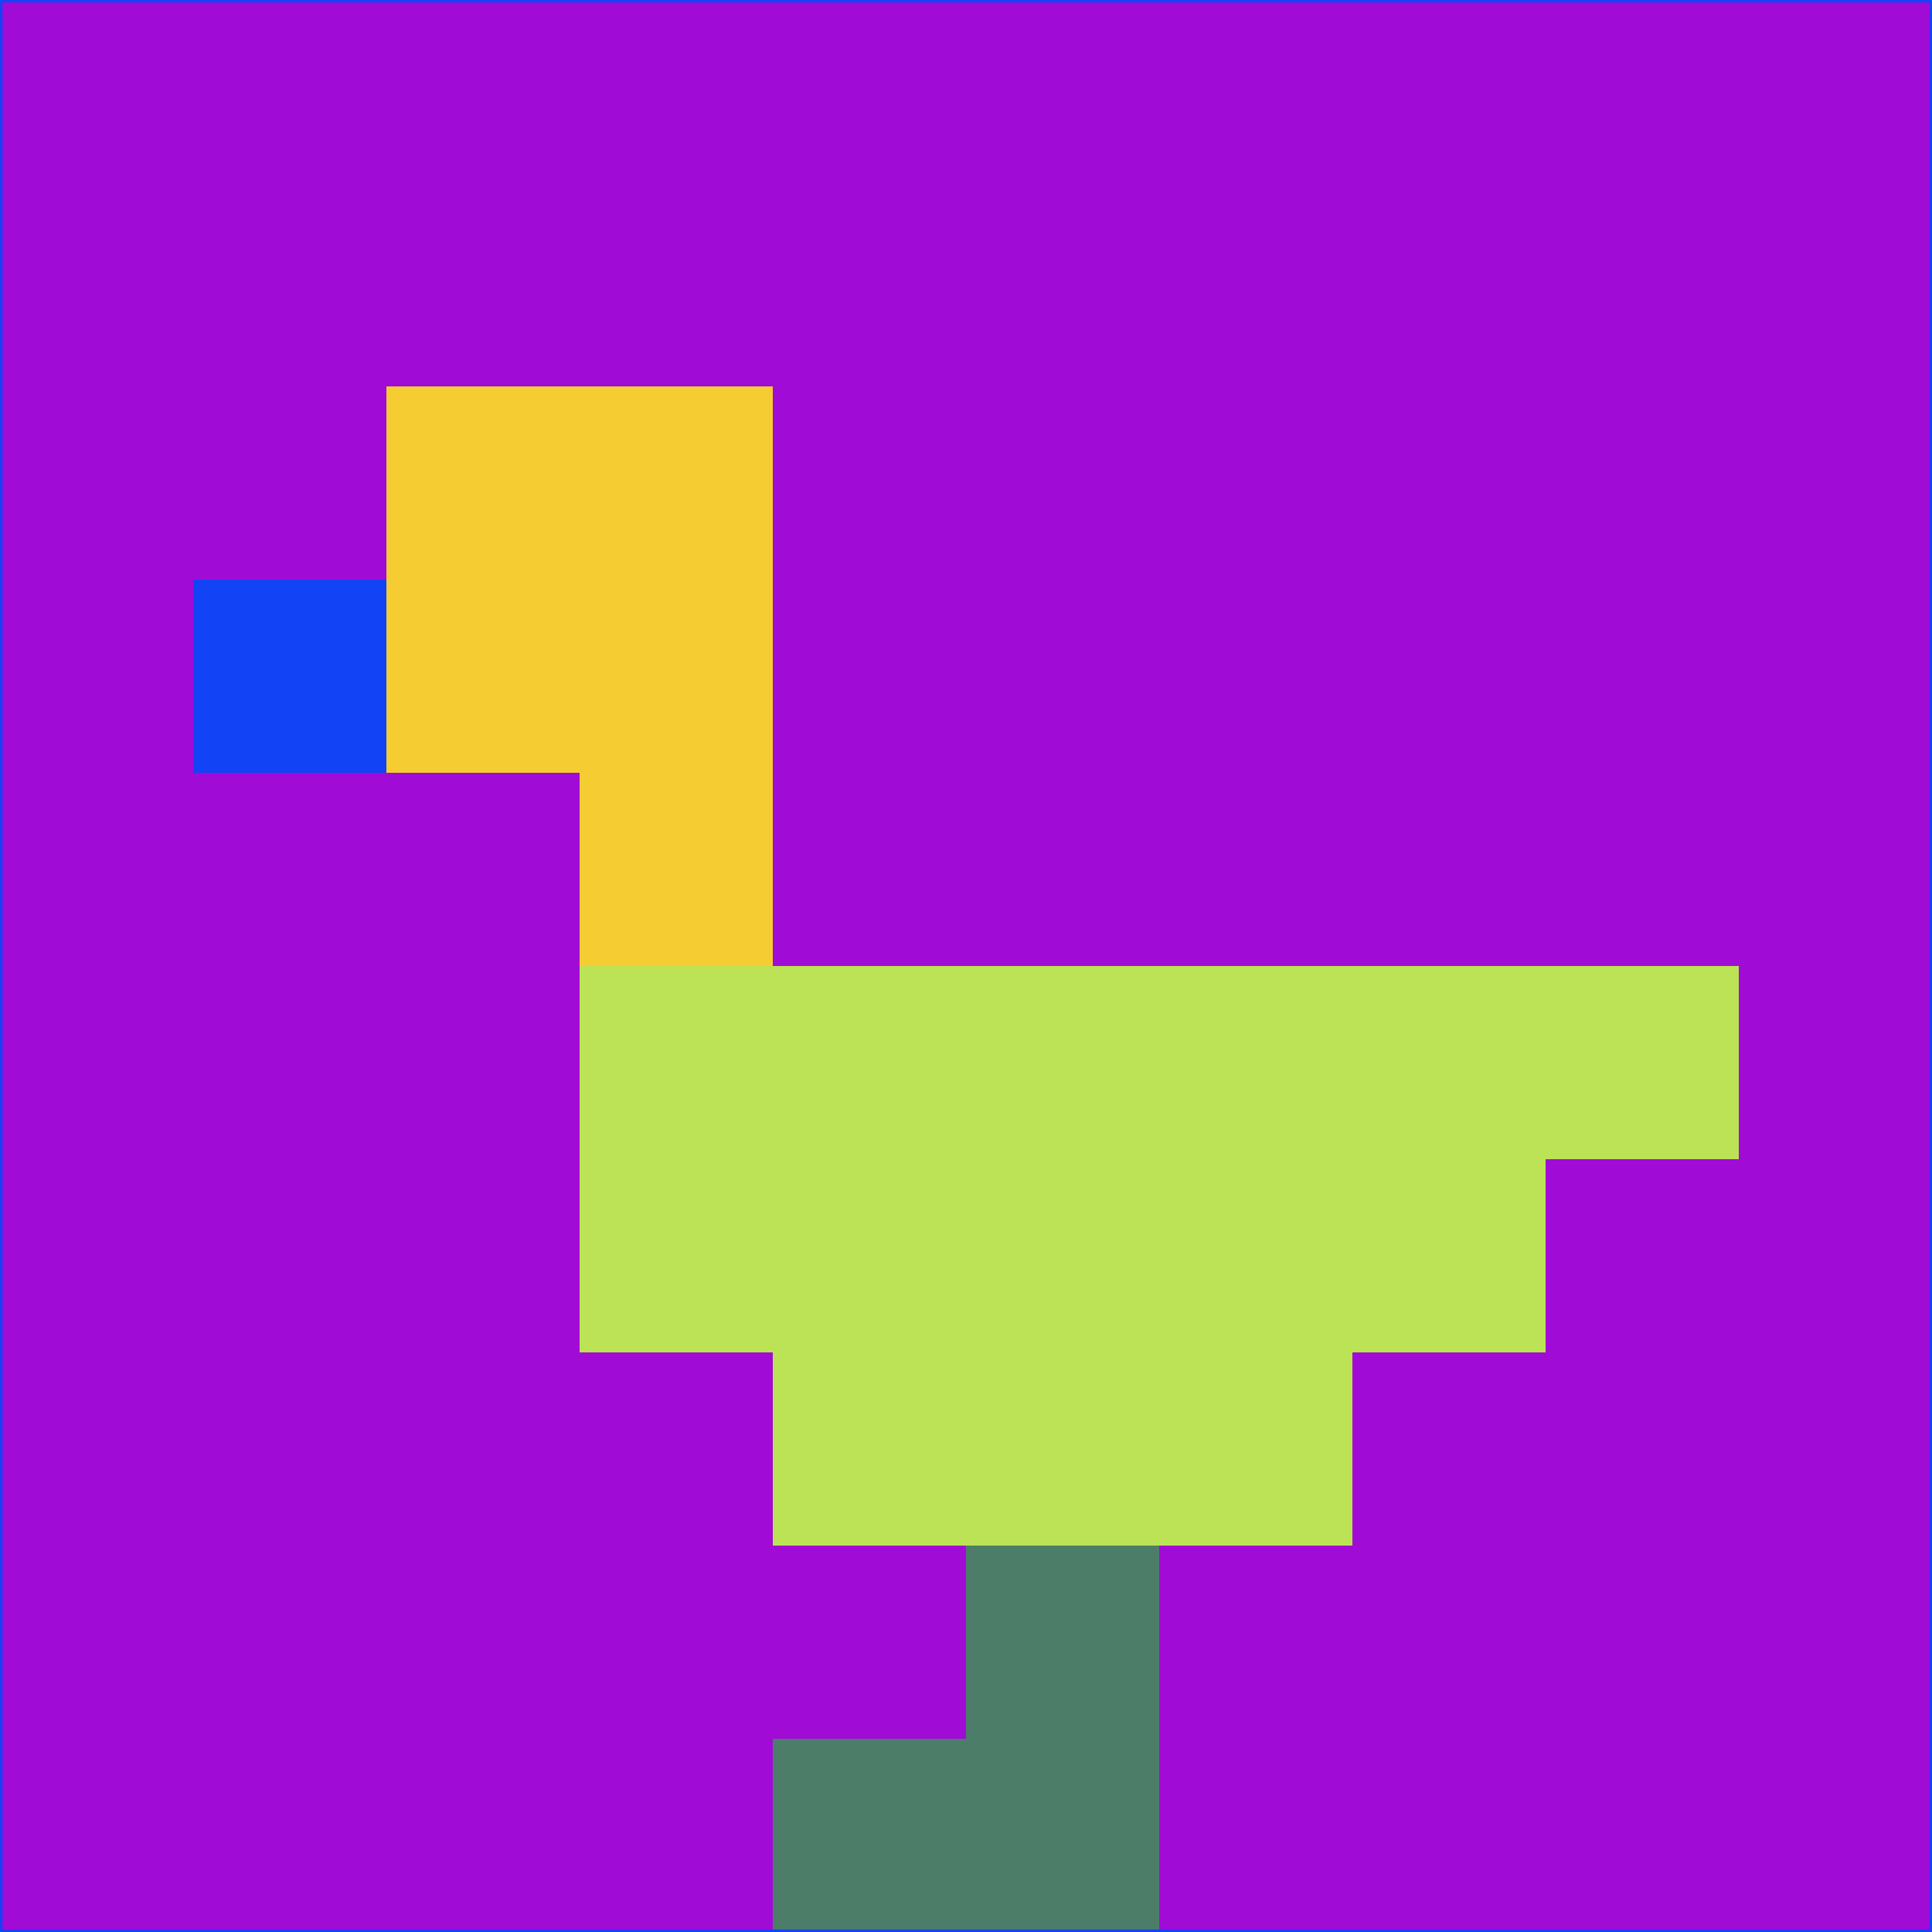 <svg xmlns="http://www.w3.org/2000/svg" version="1.1" width="785" height="785">
  <title>'goose-pfp-694263' by Dmitri Cherniak (Cyberpunk Edition)</title>
  <desc>
    seed=692950
    backgroundColor=#a10bd6
    padding=20
    innerPadding=0
    timeout=500
    dimension=1
    border=false
    Save=function(){return n.handleSave()}
    frame=12

    Rendered at 2024-09-15T22:37:01.036Z
    Generated in 1ms
    Modified for Cyberpunk theme with new color scheme
  </desc>
  <defs/>
  <rect width="100%" height="100%" fill="#a10bd6"/>
  <g>
    <g id="0-0">
      <rect x="0" y="0" height="785" width="785" fill="#a10bd6"/>
      <g>
        <!-- Neon blue -->
        <rect id="0-0-2-2-2-2" x="157" y="157" width="157" height="157" fill="#f5cc32"/>
        <rect id="0-0-3-2-1-4" x="235.5" y="157" width="78.5" height="314" fill="#f5cc32"/>
        <!-- Electric purple -->
        <rect id="0-0-4-5-5-1" x="314" y="392.5" width="392.5" height="78.5" fill="#bbe355"/>
        <rect id="0-0-3-5-5-2" x="235.5" y="392.5" width="392.5" height="157" fill="#bbe355"/>
        <rect id="0-0-4-5-3-3" x="314" y="392.5" width="235.5" height="235.5" fill="#bbe355"/>
        <!-- Neon pink -->
        <rect id="0-0-1-3-1-1" x="78.5" y="235.5" width="78.5" height="78.5" fill="#1244f6"/>
        <!-- Cyber yellow -->
        <rect id="0-0-5-8-1-2" x="392.5" y="628" width="78.5" height="157" fill="#4b7d69"/>
        <rect id="0-0-4-9-2-1" x="314" y="706.5" width="157" height="78.5" fill="#4b7d69"/>
      </g>
      <rect x="0" y="0" stroke="#1244f6" stroke-width="2" height="785" width="785" fill="none"/>
    </g>
  </g>
  <script xmlns=""/>
</svg>